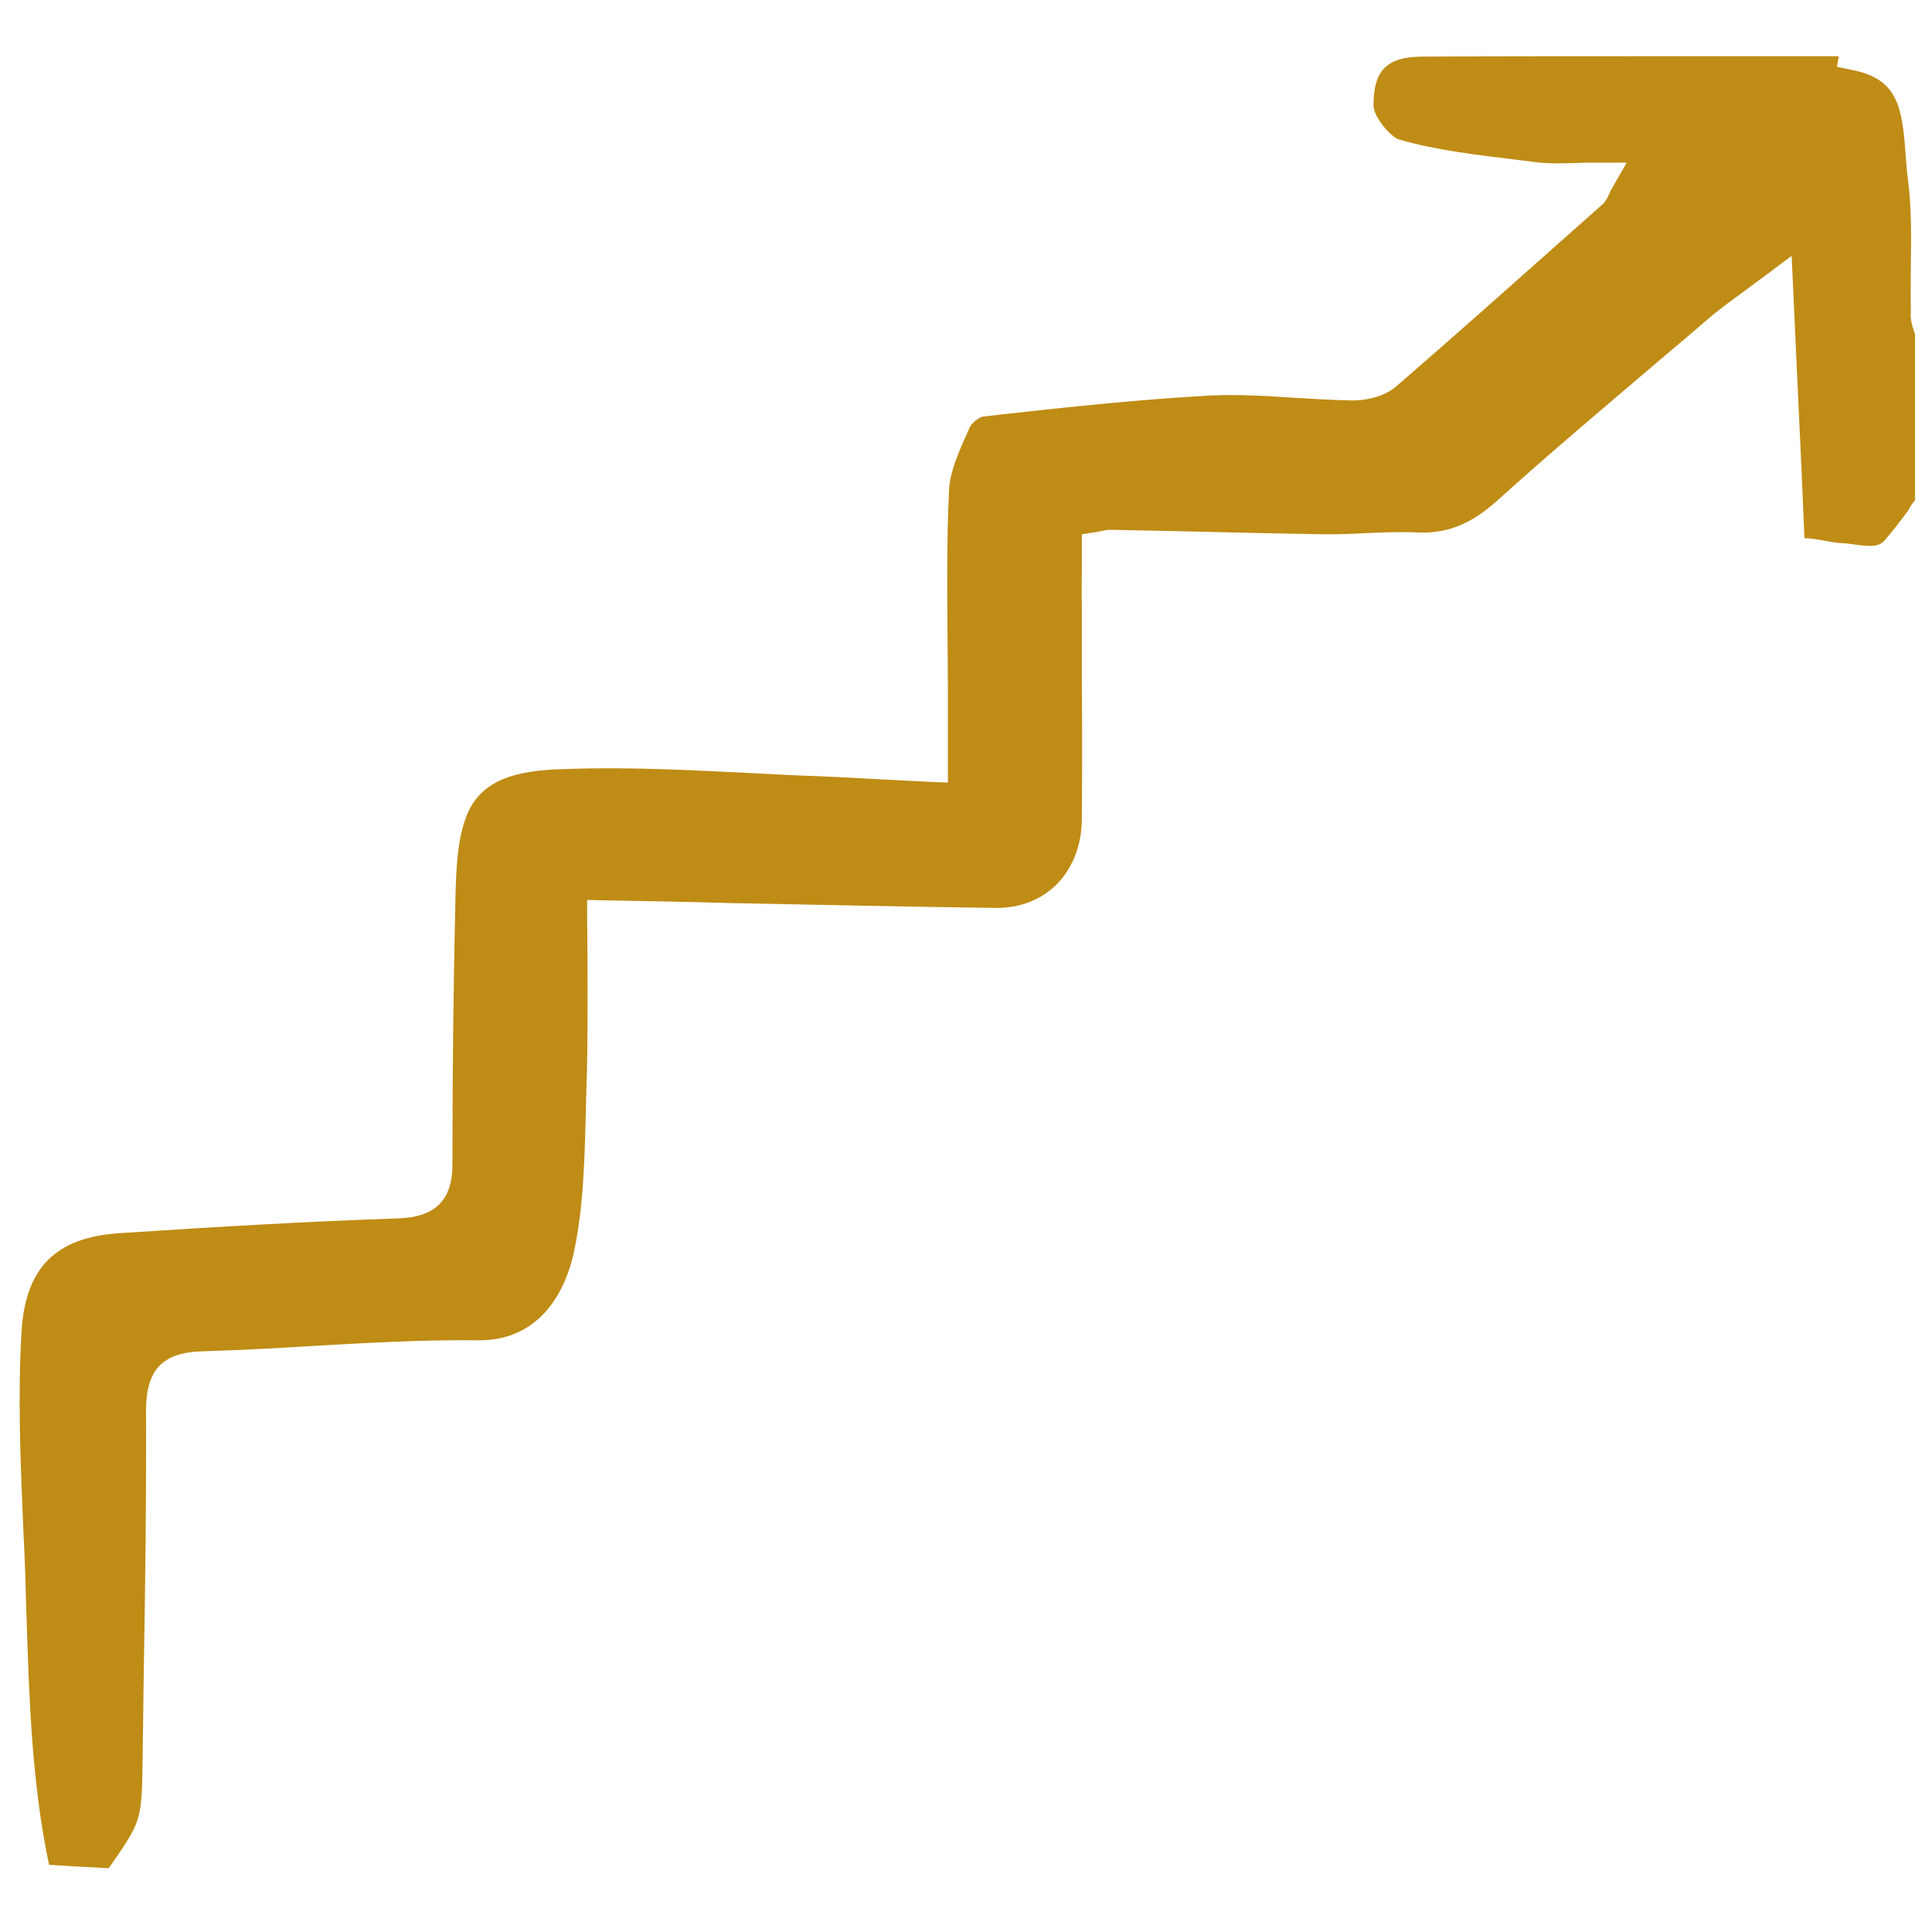 <svg class="mx-auto" width="70" height="70" viewBox="0 0 70 70" fill="none" xmlns="http://www.w3.org/2000/svg">
                        <path d="M69.385 18.115V12.113C69.371 12.086 69.371 12.059 69.358 12.031C69.289 11.826 69.207 11.58 69.234 11.293C69.221 10.732 69.234 10.172 69.234 9.625C69.248 8.586 69.262 7.506 69.125 6.48C69.084 6.18 69.07 5.879 69.043 5.578C68.92 3.91 68.77 2.871 67.143 2.543L66.555 2.42L66.623 2.037H63.205C62.221 2.037 61.25 2.037 60.266 2.037C57.395 2.037 54.414 2.037 51.502 2.051C50.244 2.064 49.752 2.557 49.766 3.842C49.766 4.197 50.354 4.963 50.709 5.059C52.076 5.455 53.566 5.619 55.016 5.797C55.234 5.824 55.453 5.852 55.672 5.879C56.123 5.934 56.588 5.92 57.094 5.906C57.34 5.893 57.6 5.893 57.873 5.893H58.94L58.406 6.822C58.352 6.904 58.324 6.986 58.297 7.041C58.242 7.164 58.174 7.314 58.024 7.438L56.93 8.408C54.852 10.254 52.705 12.168 50.572 14.014C49.984 14.506 49.123 14.52 48.877 14.506C48.207 14.492 47.524 14.451 46.867 14.41C45.842 14.342 44.871 14.287 43.901 14.328C41.371 14.465 38.787 14.738 36.313 15.012L35.615 15.094C35.492 15.107 35.205 15.326 35.137 15.477L35.109 15.545C34.768 16.297 34.412 17.076 34.385 17.773C34.303 19.482 34.316 21.232 34.33 22.928C34.33 23.598 34.344 24.268 34.344 24.924V28.355L33.701 28.328C33.045 28.301 32.416 28.26 31.801 28.232C31.049 28.191 30.352 28.15 29.641 28.123C28.848 28.096 28.041 28.055 27.276 28.014C25.061 27.904 22.764 27.781 20.522 27.863C18.69 27.904 17.363 28.232 16.858 29.682C16.57 30.502 16.529 31.459 16.502 32.525C16.434 35.41 16.393 38.582 16.393 42.205C16.393 43.873 15.299 44.119 14.356 44.147C11.197 44.256 8.067 44.434 4.334 44.68C2.01 44.83 0.916 45.938 0.779 48.262C0.643 50.613 0.738 52.924 0.848 55.48C0.902 56.465 0.93 57.477 0.957 58.461C1.053 61.482 1.149 64.6 1.777 67.566C2.092 67.58 2.393 67.607 2.68 67.621C3.104 67.648 3.527 67.662 3.938 67.689C4.526 66.856 4.826 66.404 4.977 65.953C5.141 65.461 5.154 64.873 5.168 63.684C5.182 62.645 5.195 61.605 5.209 60.553C5.264 57.463 5.305 54.264 5.291 51.119C5.291 49.615 5.893 48.986 7.383 48.959C8.682 48.918 10.008 48.85 11.293 48.768C13.275 48.658 15.313 48.535 17.336 48.562C17.35 48.562 17.35 48.562 17.363 48.562C19.797 48.562 20.549 46.416 20.768 45.486C21.123 43.9 21.178 42.191 21.219 40.523C21.233 40.182 21.233 39.826 21.246 39.484C21.301 37.94 21.287 36.408 21.287 34.932C21.287 34.357 21.274 33.797 21.274 33.236V32.607L21.902 32.621C23.406 32.648 24.897 32.676 26.373 32.717C29.695 32.785 32.84 32.853 36.053 32.895C36.941 32.908 37.721 32.607 38.295 32.033C38.856 31.459 39.184 30.639 39.197 29.723C39.211 28 39.211 26.236 39.197 24.527C39.197 23.652 39.197 22.791 39.197 21.93C39.184 21.465 39.197 21 39.197 20.549C39.197 20.33 39.197 20.098 39.197 19.879V19.359L39.717 19.277C39.813 19.264 39.881 19.25 39.922 19.236C40.018 19.223 40.113 19.195 40.223 19.195C41.111 19.209 41.986 19.236 42.861 19.25C44.571 19.291 46.321 19.332 48.043 19.359C48.494 19.359 48.959 19.346 49.438 19.318C50.053 19.291 50.696 19.264 51.324 19.291C52.391 19.346 53.238 19.018 54.182 18.197C56.191 16.379 58.311 14.602 60.348 12.865C60.84 12.455 61.319 12.045 61.811 11.621C62.262 11.225 62.74 10.883 63.246 10.514C63.479 10.336 63.725 10.158 63.984 9.967L64.914 9.27L64.969 10.432C65.037 11.854 65.092 13.248 65.16 14.615C65.242 16.27 65.311 17.883 65.379 19.496C65.694 19.51 65.953 19.564 66.186 19.605C66.35 19.633 66.487 19.66 66.623 19.674C66.815 19.674 67.006 19.701 67.197 19.729C67.826 19.811 68.086 19.824 68.319 19.537C68.619 19.195 68.893 18.826 69.166 18.457C69.207 18.348 69.303 18.225 69.385 18.115Z" fill="#BF8C15"></path>
                    </svg>